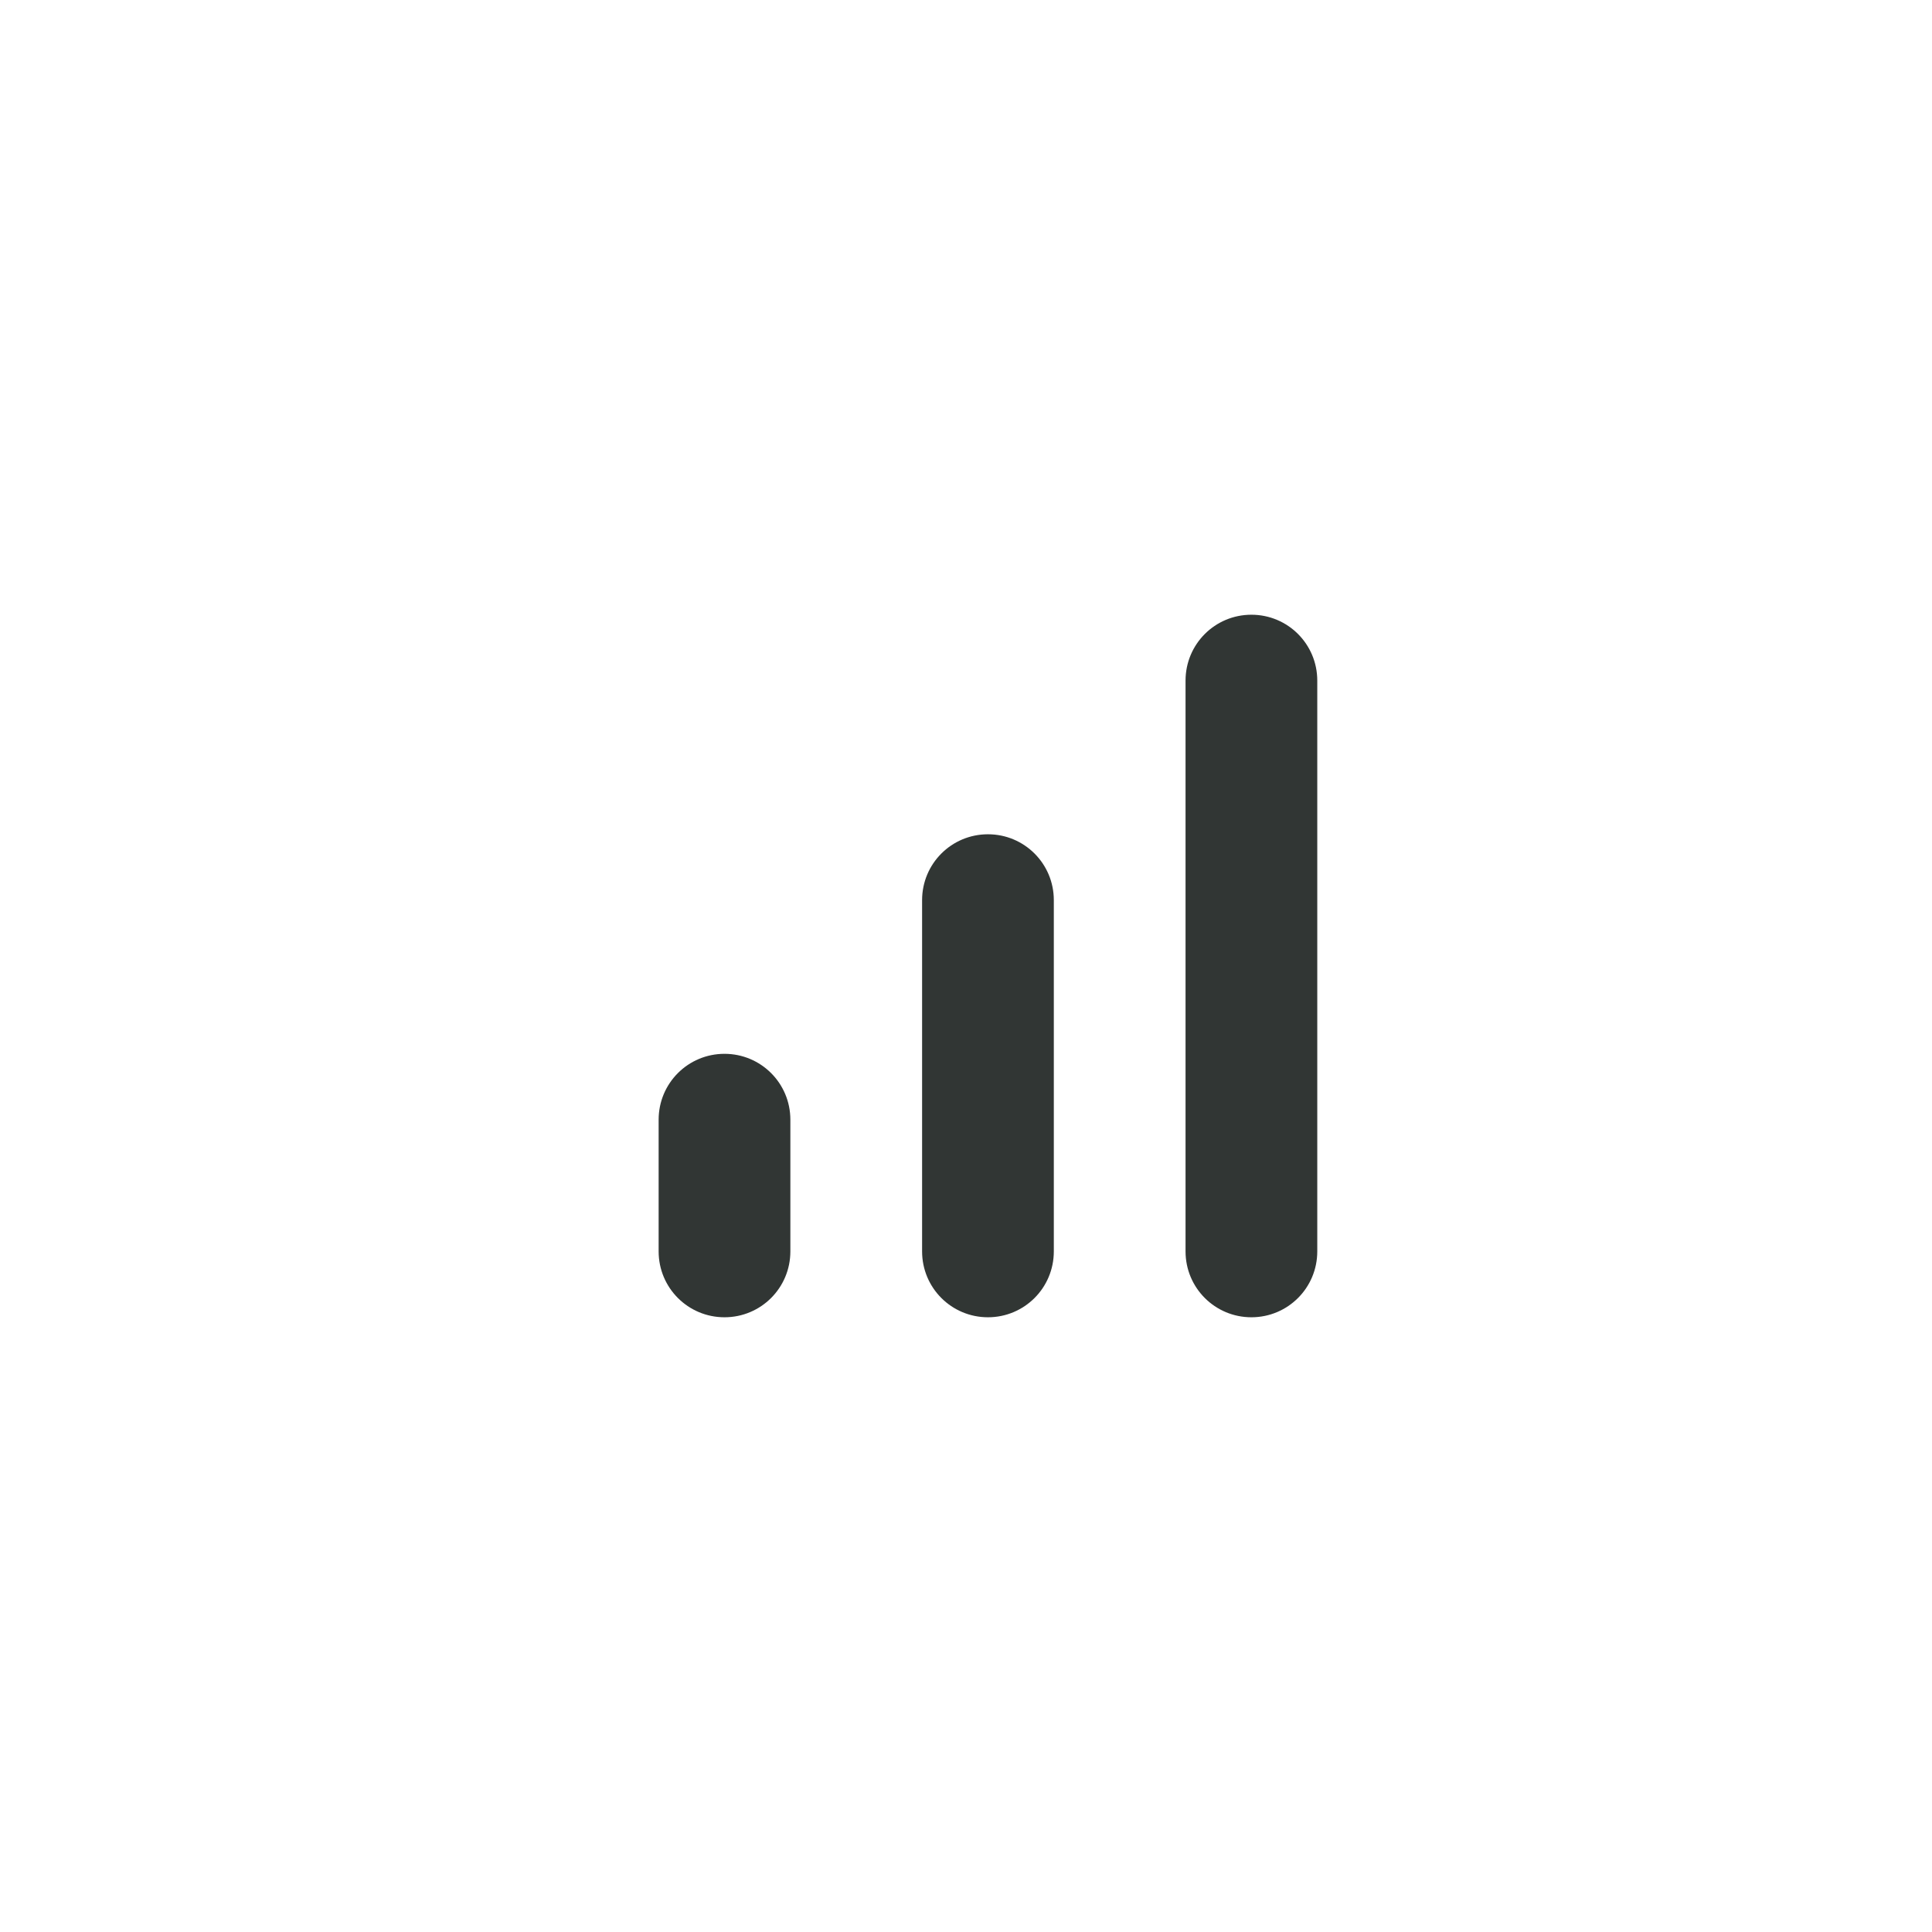 <svg width="44" height="44" viewBox="0 0 44 44" fill="none" xmlns="http://www.w3.org/2000/svg">
<path d="M28.5 14C29.33 14 30 14.67 30 15.5V28.5C30 29.33 29.33 30 28.5 30C27.67 30 27 29.33 27 28.5V15.5C27 14.67 27.67 14 28.5 14ZM16.5 24C17.33 24 18 24.67 18 25.5V28.5C18 29.33 17.33 30 16.5 30C15.67 30 15 29.33 15 28.5V25.5C15 24.67 15.67 24 16.5 24ZM22.5 19C23.33 19 24 19.67 24 20.5V28.5C24 29.33 23.33 30 22.5 30C21.67 30 21 29.33 21 28.5V20.5C21 19.67 21.67 19 22.5 19Z" fill="#313634"/>
</svg>
